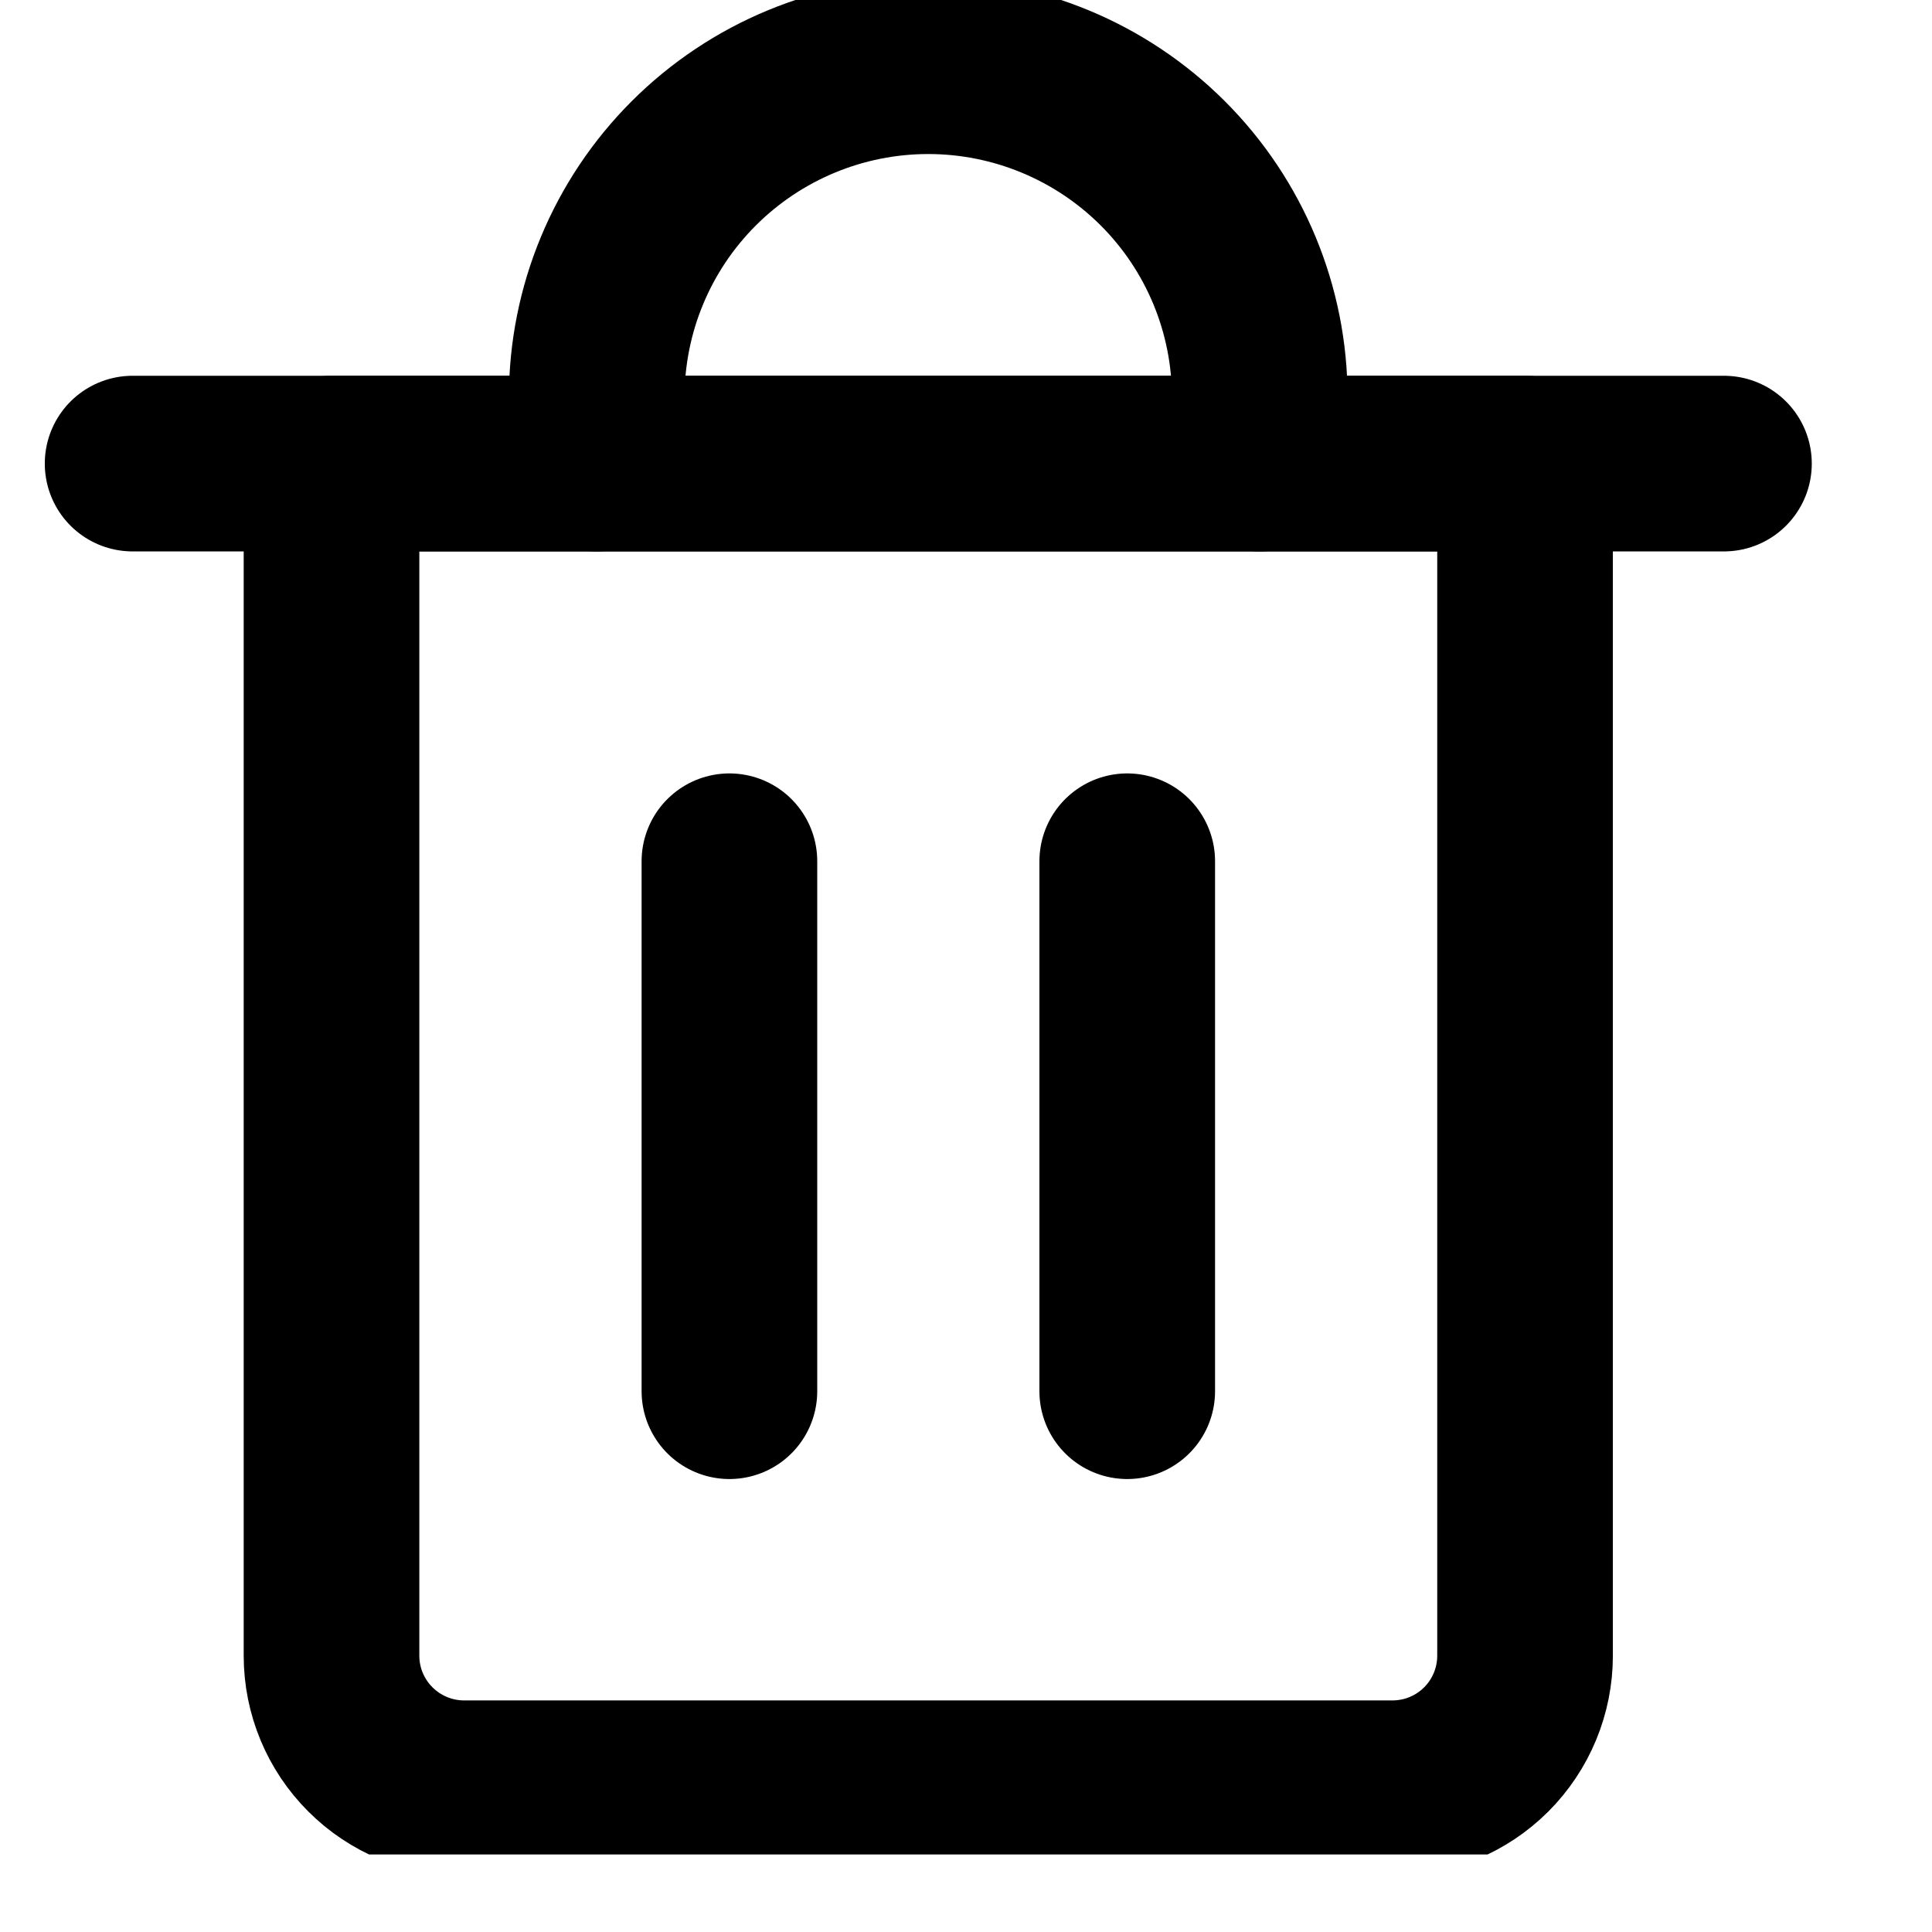 <svg width="22" height="22" viewBox="0 0 22 22" fill="none" xmlns="http://www.w3.org/2000/svg">
  <g id="recycle-bin-2--remove-delete-empty-bin-trash-garbage" clip-path="url(#clip0_534_2103)">
    <g id="recycle-bin-2--remove-delete-empty-bin-trash-garbage_2">
      <path id="Vector" d="M1.51 5.279H19.631" stroke="#000000" stroke-width="2" stroke-linecap="round" stroke-linejoin="round"/>
      <path id="Vector_2" d="M3.775 5.279H17.366V18.854C17.366 19.254 17.207 19.638 16.924 19.921C16.641 20.204 16.257 20.363 15.856 20.363H5.285C4.885 20.363 4.501 20.204 4.218 19.921C3.934 19.638 3.775 19.254 3.775 18.854V5.279Z" stroke="#000000" stroke-width="2" stroke-linecap="round" stroke-linejoin="round"/>
      <path id="Vector_3" d="M6.795 5.279V4.525C6.795 3.525 7.193 2.566 7.901 1.859C8.609 1.152 9.569 0.754 10.57 0.754C11.571 0.754 12.532 1.152 13.24 1.859C13.948 2.566 14.345 3.525 14.345 4.525V5.279" stroke="#000000" stroke-width="2" stroke-linecap="round" stroke-linejoin="round"/>
      <path id="Vector_4" d="M8.306 9.807V15.842" stroke="#000000" stroke-width="2" stroke-linecap="round" stroke-linejoin="round"/>
      <path id="Vector_5" d="M12.836 9.807V15.842" stroke="#000000" stroke-width="2" stroke-linecap="round" stroke-linejoin="round"/>
    </g>
  </g>
  <defs>
    <clipPath id="clip0_534_2103">
      <rect width="21.141" height="21.117" fill="white"/>
    </clipPath>
  </defs>
</svg>
